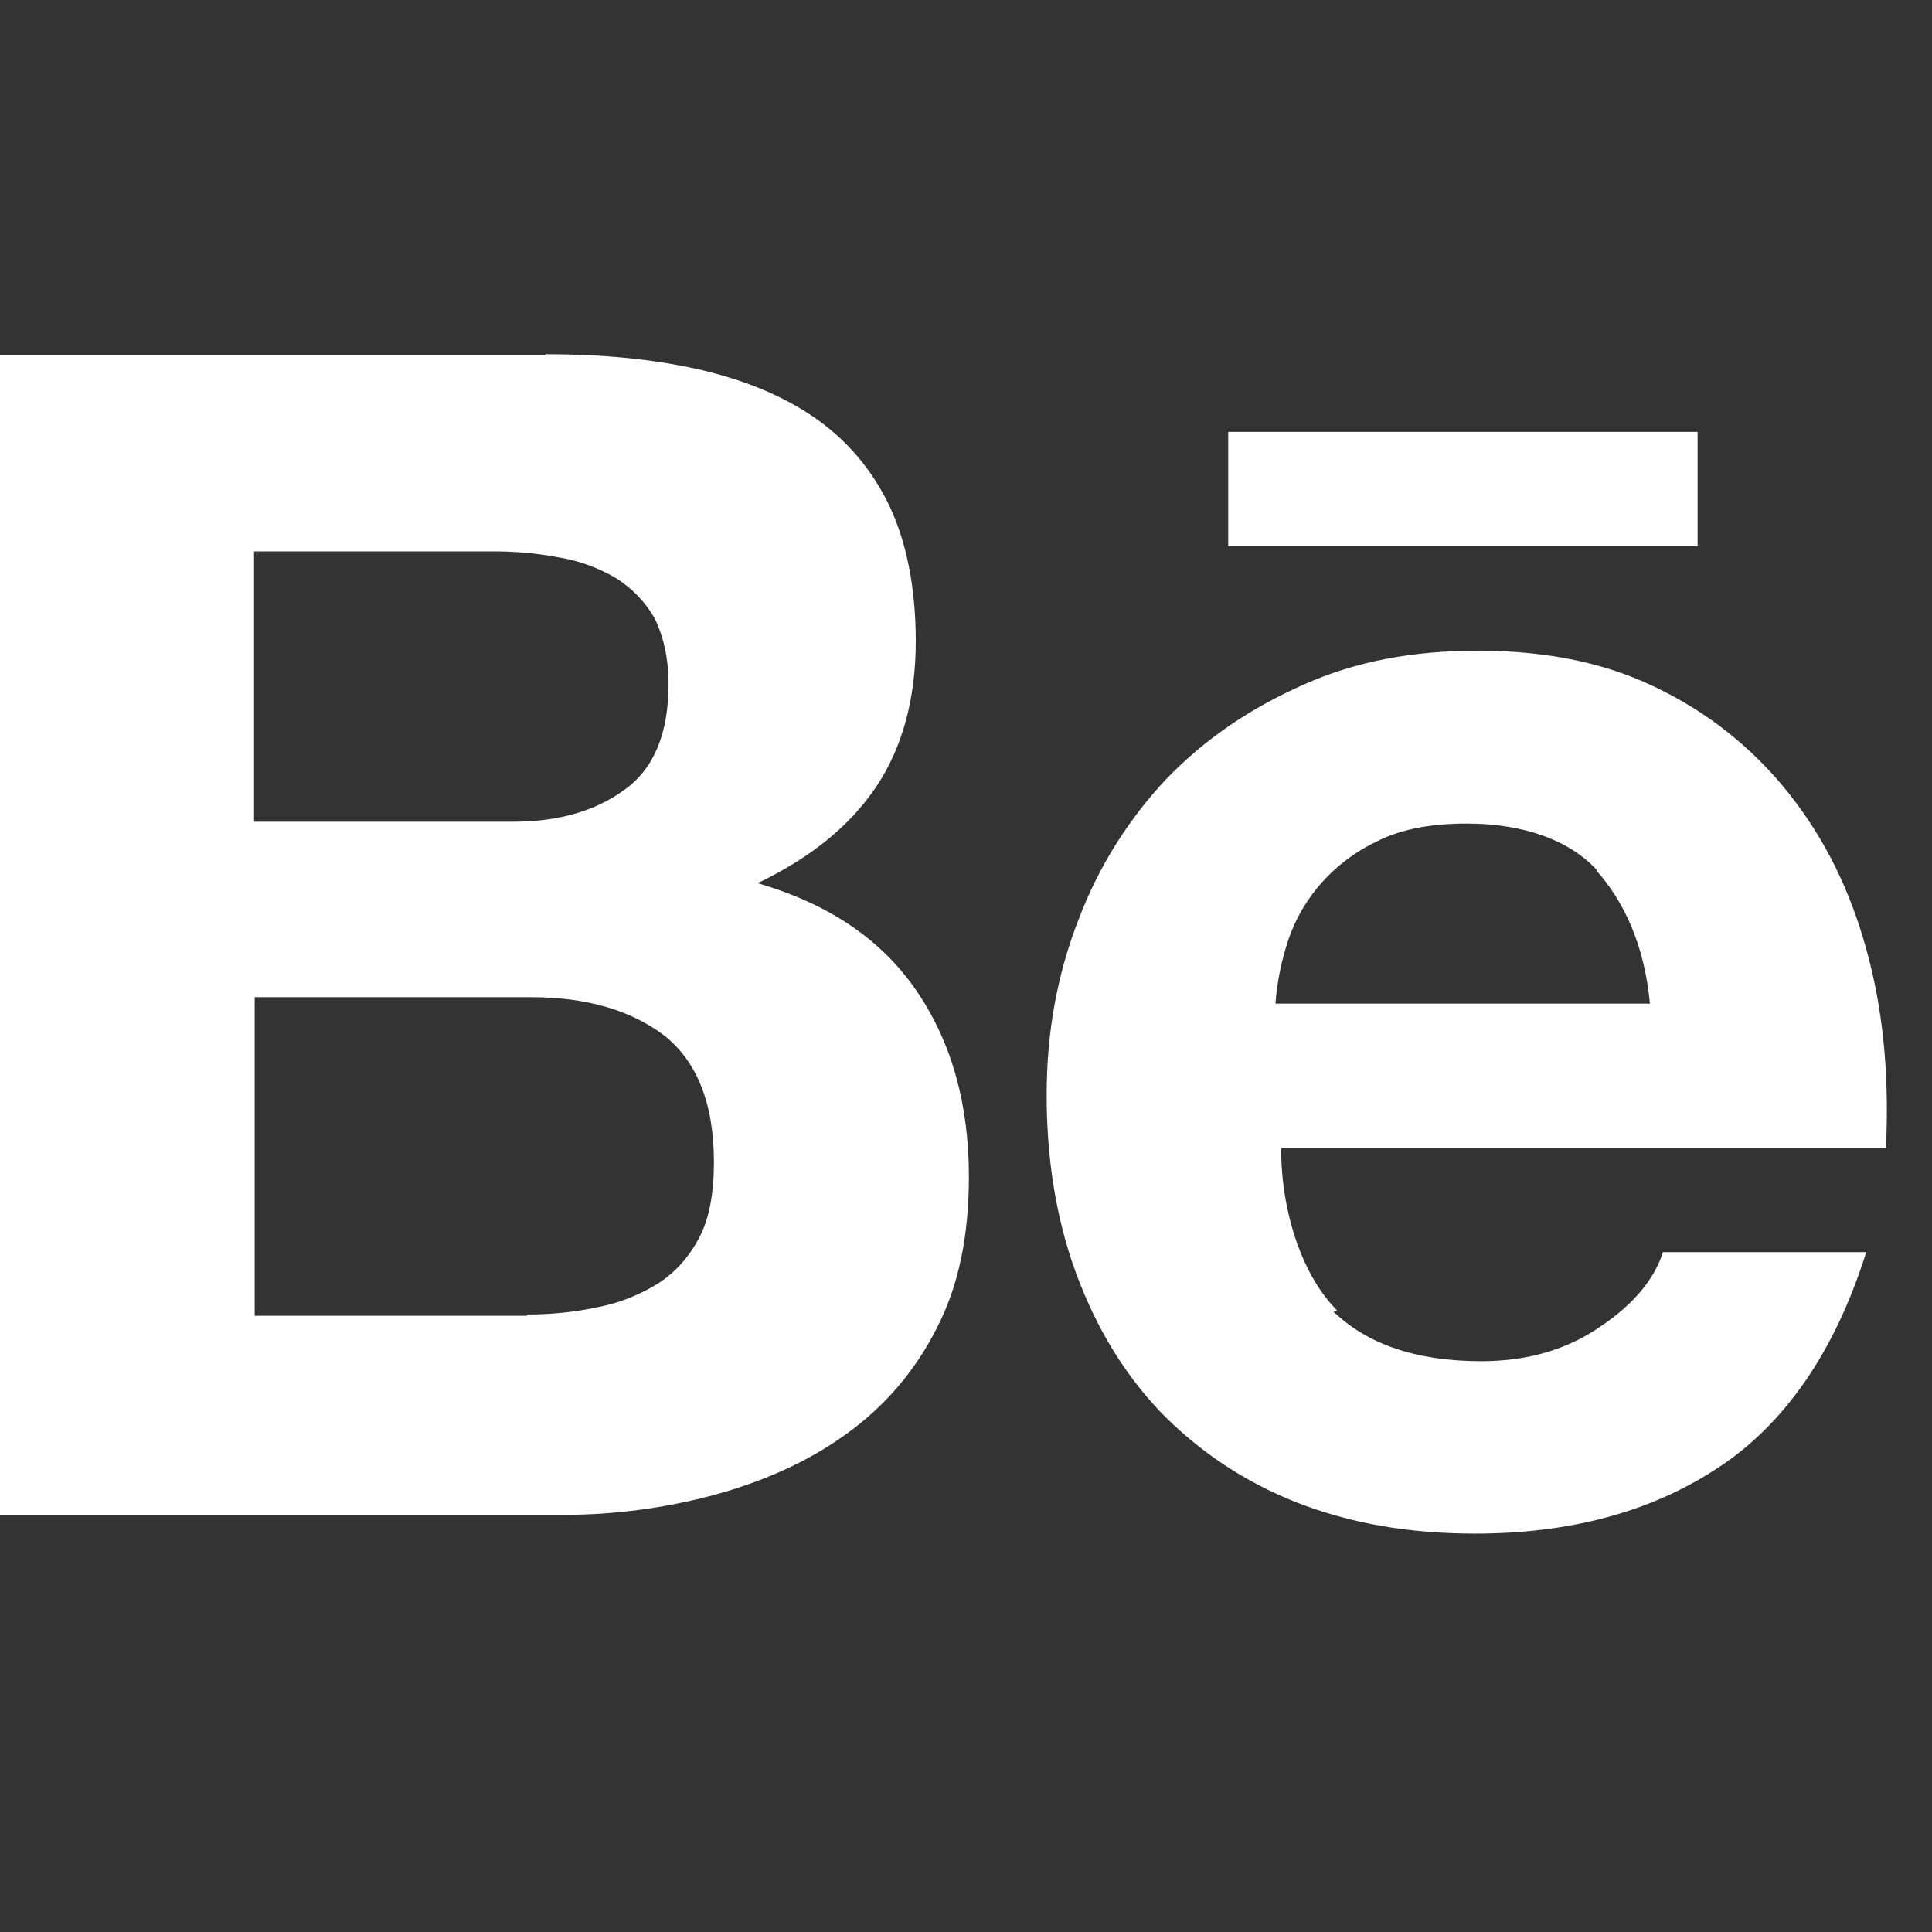 <svg width="36" height="36" viewBox="0 0 36 36" fill="none" xmlns="http://www.w3.org/2000/svg">
<rect x="0" y="0" width="36" height="36" fill="#333333" stroke="none"/>
<g clip-path="url(#clip0_278_140)">
<path d="M10.166 6.6C11.197 6.6 12.129 6.686 12.983 6.875C13.825 7.064 14.552 7.356 15.158 7.768C15.759 8.18 16.229 8.719 16.566 9.411C16.892 10.098 17.064 10.951 17.064 11.947C17.064 13.028 16.812 13.939 16.32 14.671C15.822 15.404 15.094 15.988 14.116 16.457C15.444 16.841 16.429 17.51 17.081 18.466C17.74 19.433 18.054 20.59 18.054 21.924C18.054 23.023 17.865 23.962 17.453 24.752C17.057 25.541 16.473 26.222 15.753 26.732C15.048 27.242 14.213 27.608 13.309 27.855C12.396 28.101 11.455 28.226 10.509 28.227H-0.001V6.612H10.165L10.166 6.6ZM24.827 24.42C25.467 25.05 26.395 25.364 27.603 25.364C28.467 25.364 29.212 25.146 29.84 24.706C30.465 24.283 30.836 23.812 30.986 23.332H34.775C34.186 25.204 33.241 26.554 31.994 27.362C30.746 28.181 29.235 28.576 27.483 28.576C26.252 28.576 25.159 28.386 24.152 27.992C23.204 27.618 22.345 27.049 21.633 26.32C20.951 25.605 20.425 24.74 20.052 23.727C19.68 22.715 19.503 21.604 19.503 20.402C19.503 19.223 19.703 18.146 20.098 17.133C20.466 16.16 21.023 15.269 21.736 14.512C22.462 13.762 23.293 13.201 24.284 12.76C25.268 12.319 26.333 12.125 27.535 12.125C28.869 12.125 30.013 12.366 31.021 12.892C31.979 13.379 32.811 14.081 33.454 14.942C34.102 15.8 34.553 16.79 34.834 17.907C35.114 19.006 35.2 20.162 35.142 21.393H23.872C23.872 22.624 24.284 23.786 24.913 24.416L24.794 24.462L24.827 24.42ZM9.817 24.494C10.281 24.494 10.727 24.447 11.144 24.356C11.54 24.279 11.919 24.129 12.261 23.916C12.57 23.721 12.834 23.434 13.028 23.063C13.217 22.713 13.303 22.227 13.303 21.655C13.303 20.556 12.982 19.765 12.364 19.285C11.735 18.816 10.916 18.581 9.892 18.581H4.746V24.517H9.818V24.471L9.817 24.494ZM29.76 16.217C29.239 15.649 28.381 15.346 27.327 15.346C26.645 15.346 26.079 15.455 25.621 15.696C25.2 15.901 24.829 16.196 24.533 16.559C24.27 16.883 24.075 17.257 23.96 17.659C23.858 17.998 23.793 18.347 23.766 18.701H30.744C30.641 17.601 30.257 16.795 29.748 16.222V16.24L29.76 16.217ZM9.554 15.312C10.396 15.312 11.094 15.117 11.643 14.711C12.193 14.316 12.457 13.651 12.457 12.748C12.457 12.245 12.353 11.832 12.193 11.511C12.015 11.205 11.763 10.947 11.46 10.762C11.133 10.572 10.774 10.444 10.4 10.384C9.995 10.307 9.582 10.271 9.169 10.275H4.734V15.312H9.554ZM22.886 8.048H31.632V10.177H22.886V8.031V8.048Z" fill="white"/>
</g>
<defs>
<clipPath id="clip0_278_140">
<rect width="35.17" height="35.17" fill="white"/>
</clipPath>
</defs>
</svg>
